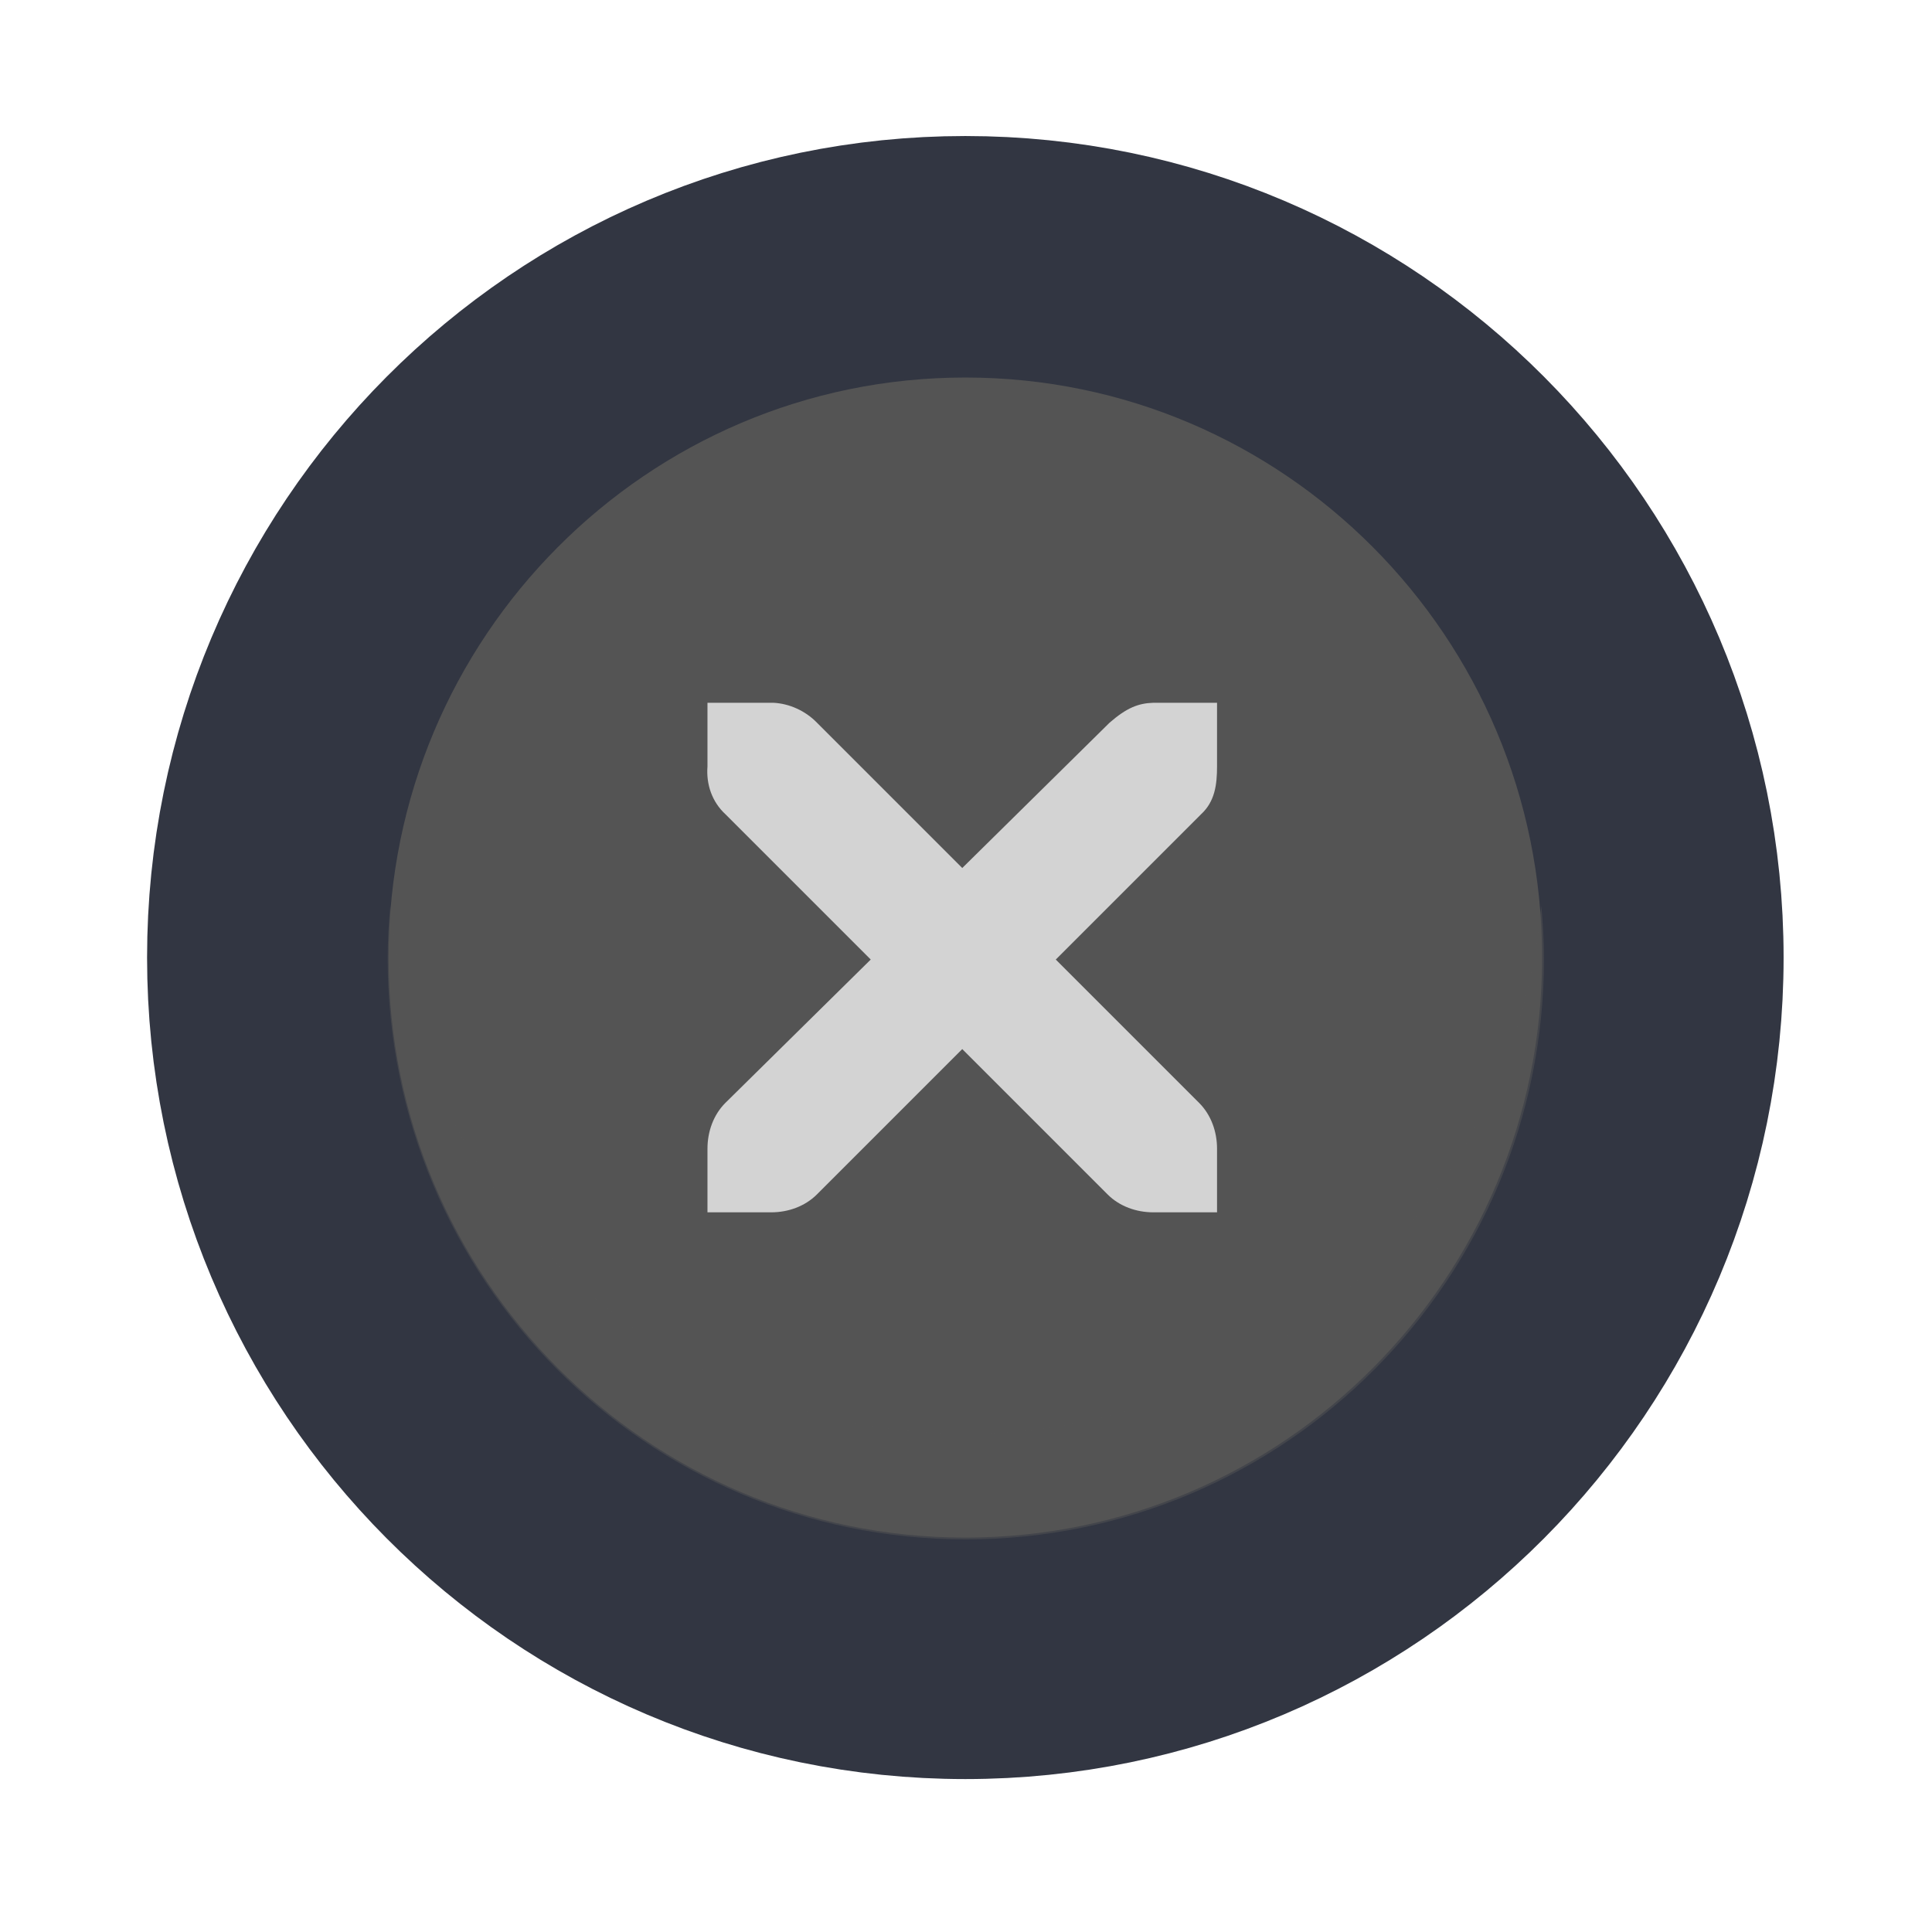 <?xml version="1.0" encoding="UTF-8" standalone="no"?>
<!-- Generator: Adobe Illustrator 13.0.2, SVG Export Plug-In . SVG Version: 6.00 Build 14948)  -->

<svg
   xmlns:dc="http://purl.org/dc/elements/1.1/"
   xmlns:cc="http://creativecommons.org/ns#"
   xmlns:rdf="http://www.w3.org/1999/02/22-rdf-syntax-ns#"
   xmlns:svg="http://www.w3.org/2000/svg"
   xmlns="http://www.w3.org/2000/svg"
   xmlns:sodipodi="http://sodipodi.sourceforge.net/DTD/sodipodi-0.dtd"
   xmlns:inkscape="http://www.inkscape.org/namespaces/inkscape"
   inkscape:output_extension="org.inkscape.output.svg.inkscape"
   sodipodi:docname="close-window.svg"
   inkscape:version="0.92.2 5c3e80d, 2017-08-06"
   sodipodi:version="0.32"
   xml:space="preserve"
   enable-background="new 0 0 16 16"
   viewBox="0 0 32 32"
   height="32"
   width="32"
   y="0px"
   x="0px"
   id="Foreground"
   version="1.0"><sodipodi:namedview
     inkscape:document-rotation="0"
     inkscape:window-maximized="0"
     inkscape:showpageshadow="false"
     borderlayer="true"
     inkscape:guide-bbox="true"
     showguides="true"
     inkscape:current-layer="Foreground"
     inkscape:window-y="57"
     inkscape:window-x="220"
     inkscape:cy="20.381127"
     inkscape:cx="-1.3000922"
     inkscape:zoom="15.999999"
     showgrid="false"
     id="base"
     pagecolor="#797979"
     bordercolor="#666666"
     borderopacity="1.0"
     objecttolerance="10.0"
     gridtolerance="10.0"
     guidetolerance="10.0"
     inkscape:pageopacity="0"
     inkscape:pageshadow="2"
     inkscape:window-width="1700"
     inkscape:window-height="1106"><inkscape:grid
       snapvisiblegridlinesonly="true"
       enabled="true"
       visible="true"
       empspacing="32"
       id="grid11246"
       type="xygrid" /></sodipodi:namedview><defs
     id="defs2397"><linearGradient
       id="linearGradient3173"><stop
         id="stop3175"
         offset="0"
         style="stop-color:#c4c4c4;stop-opacity:1;;opacity:1" /><stop
         id="stop3177"
         offset="1"
         style="stop-color:#ffffff;stop-opacity:1;;opacity:1" /></linearGradient><inkscape:perspective
       id="perspective2401"
       inkscape:persp3d-origin="11 : 7.3333334 : 1"
       inkscape:vp_z="22 : 11 : 1"
       inkscape:vp_y="0 : 1375 : 0"
       inkscape:vp_x="0 : 11 : 1"
       sodipodi:type="inkscape:persp3d" /></defs><path
     inkscape:connector-curvature="0"
     sodipodi:nodetypes="csssc"
     style="color:#000000;clip-rule:evenodd;display:inline;overflow:visible;visibility:visible;opacity:1;fill:#545454;fill-opacity:1;fill-rule:nonzero;stroke:#323642;stroke-width:4;stroke-linecap:butt;stroke-linejoin:miter;stroke-miterlimit:4;stroke-dasharray:none;stroke-dashoffset:0;stroke-opacity:1;marker:none;enable-background:accumulate"
     id="path2394-32"
     d="m 4.436,15.86 c 0,-6.41 5.173,-11.607 11.553,-11.607 6.38,0 11.553,5.197 11.553,11.607 0,6.41 -5.173,11.607 -11.553,11.607 -6.38,0 -11.553,-5.197 -11.553,-11.607 z" /><path
     inkscape:connector-curvature="0"
     id="path2561"
     d="m 6.465,15.001 c -0.026,0.288 -0.044,0.579 -0.044,0.875 0,5.313 4.288,9.621 9.577,9.621 5.288,0 9.575,-4.308 9.575,-9.621 0,-0.295 -0.019,-0.586 -0.044,-0.875 -0.44,4.903 -4.536,8.747 -9.531,8.747 -4.995,0 -9.092,-3.844 -9.532,-8.747 z"
     style="color:#000000;display:inline;overflow:visible;visibility:visible;opacity:0.499;fill:#545454;fill-opacity:1;fill-rule:nonzero;stroke:none;stroke-width:1.749;stroke-linecap:butt;stroke-linejoin:miter;stroke-miterlimit:4;stroke-dasharray:none;stroke-dashoffset:0;stroke-opacity:1;marker:none;enable-background:accumulate" /><path
     sodipodi:nodetypes="ccsccccccccccccccccccccccc"
     style="color:#bebebe;font-style:normal;font-variant:normal;font-weight:normal;font-stretch:normal;font-size:medium;line-height:normal;font-family:'Andale Mono';-inkscape-font-specification:'Andale Mono';text-indent:0;text-align:start;text-decoration:none;text-decoration-line:none;letter-spacing:normal;word-spacing:normal;text-transform:none;writing-mode:lr-tb;direction:ltr;text-anchor:start;display:inline;overflow:visible;visibility:visible;opacity:1;fill:#d3d3d3;fill-opacity:1;fill-rule:nonzero;stroke:none;stroke-width:1.88;marker:none;enable-background:new"
     id="path27279-0-5"
     inkscape:connector-curvature="0"
     d="m 11.718,11.64 h 1.055 c 0.011,-1.26e-4 0.022,-4.86e-4 0.033,0 0.269,0.012 0.538,0.136 0.725,0.33 l 2.407,2.407 2.44,-2.407 c 0.28,-0.243 0.471,-0.322 0.725,-0.33 h 1.055 v 1.055 c 0,0.302 -0.036,0.581 -0.264,0.791 l -2.407,2.407 2.374,2.374 c 0.199,0.199 0.297,0.478 0.297,0.758 v 1.055 h -1.055 c -0.28,-10e-6 -0.56,-0.098 -0.758,-0.297 l -2.407,-2.407 -2.407,2.407 c -0.199,0.199 -0.478,0.297 -0.758,0.297 H 11.718 v -1.055 c -3e-6,-0.28 0.098,-0.56 0.297,-0.758 L 14.422,15.893 12.015,13.486 C 11.793,13.281 11.695,12.991 11.718,12.695 Z" /></svg>